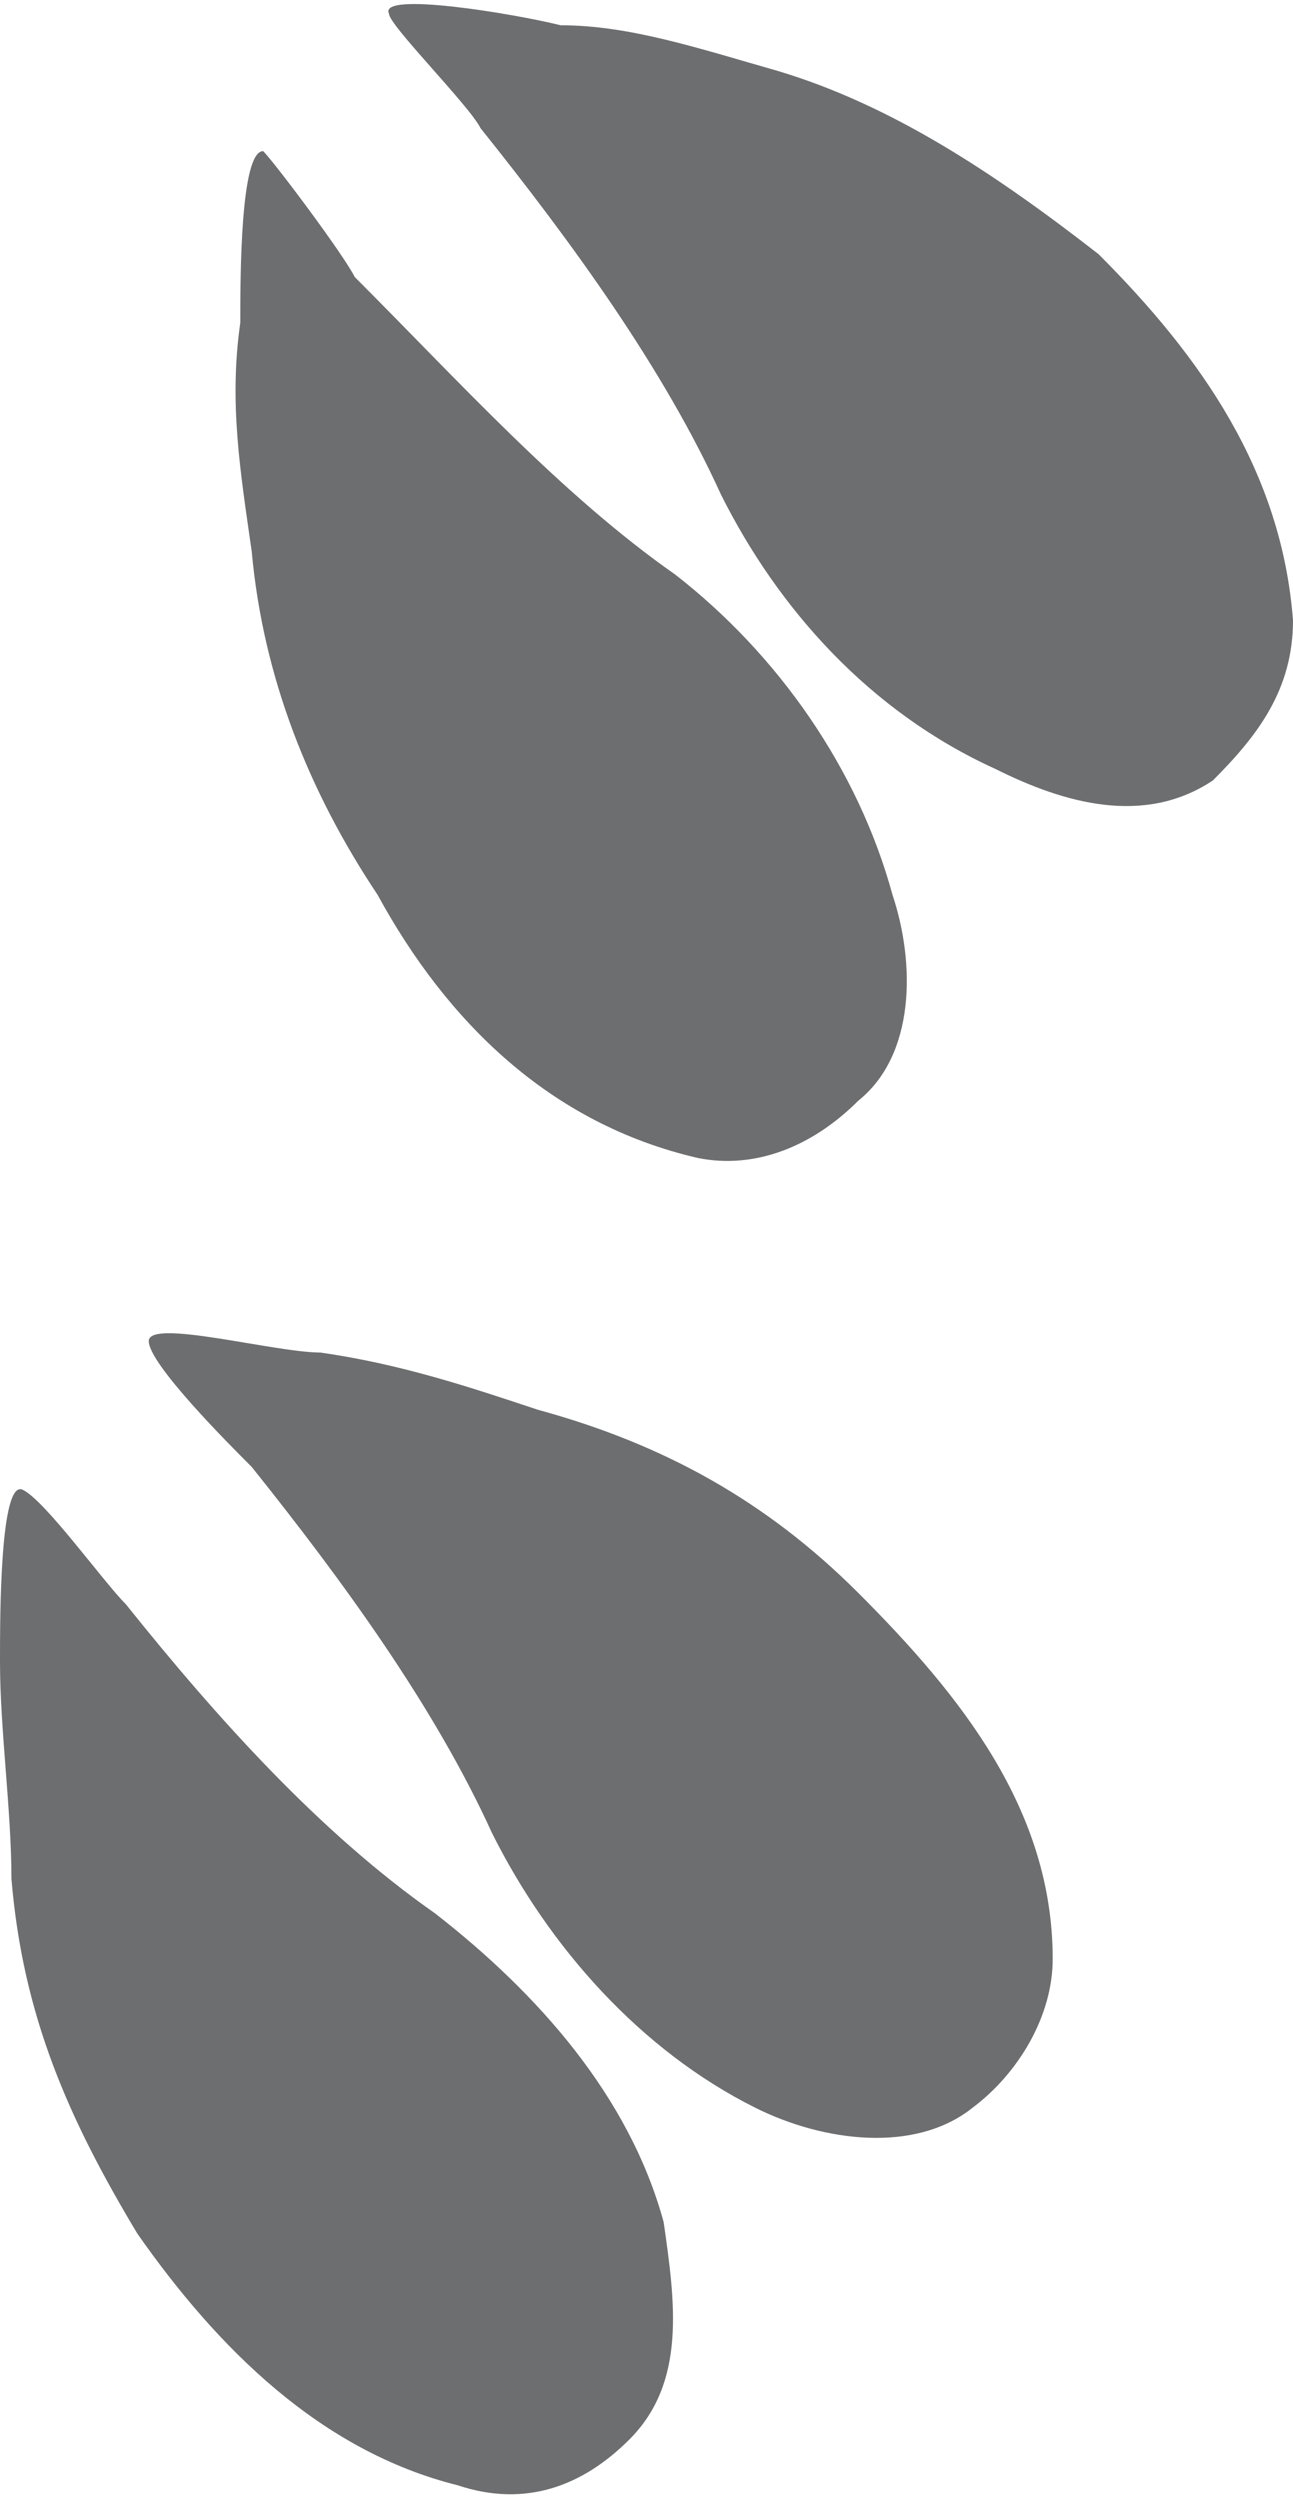 <?xml version="1.0" encoding="UTF-8"?>
<!DOCTYPE svg PUBLIC "-//W3C//DTD SVG 1.1//EN" "http://www.w3.org/Graphics/SVG/1.1/DTD/svg11.dtd">
<!-- Creator: CorelDRAW X7 -->
<svg xmlns="http://www.w3.org/2000/svg" xml:space="preserve" width="1.639in" height="3.168in" version="1.1" style="shape-rendering:geometricPrecision; text-rendering:geometricPrecision; image-rendering:optimizeQuality; fill-rule:evenodd; clip-rule:evenodd"
viewBox="0 0 113 218"
 xmlns:xlink="http://www.w3.org/1999/xlink">
 <defs>
  <style type="text/css">
   <![CDATA[
    .fil0 {fill:#6D6E70;fill-rule:nonzero}
   ]]>
  </style>
 </defs>
 <g id="__x0023_Layer_x0020_1">

  <path class="fil0" d="M2 130c-2,-1 -2,11 -2,15 0,6 1,13 1,19 1,12 5,21 11,31 7,10 16,19 28,22 6,2 11,0 15,-4 5,-5 4,-12 3,-19 -3,-11 -11,-20 -20,-27 -10,-7 -19,-17 -27,-27 -2,-2 -7,-9 -9,-10z"/>
  <path class="fil0" d="M13 117c0,-2 11,1 15,1 7,1 13,3 19,5 11,3 20,8 28,16 9,9 17,19 17,32 0,5 -3,10 -7,13 -5,4 -13,3 -19,0 -10,-5 -18,-14 -23,-24 -5,-11 -13,-22 -21,-32 -2,-2 -9,-9 -9,-11z"/>
  <path class="fil0" d="M23 13c-2,0 -2,11 -2,15 -1,7 0,13 1,20 1,11 5,21 11,30 6,11 15,20 28,23 5,1 10,-1 14,-5 5,-4 5,-12 3,-18 -3,-11 -10,-21 -19,-28 -10,-7 -19,-17 -28,-26 -1,-2 -7,-10 -8,-11z"/>
  <path class="fil0" d="M34 1c-1,-2 11,0 15,1 6,0 12,2 19,4 10,3 19,9 28,16 9,9 16,19 17,32 0,6 -3,10 -7,14 -6,4 -13,2 -19,-1 -11,-5 -19,-14 -24,-24 -5,-11 -13,-22 -21,-32 -1,-2 -8,-9 -8,-10z"/>
 </g>
</svg>
